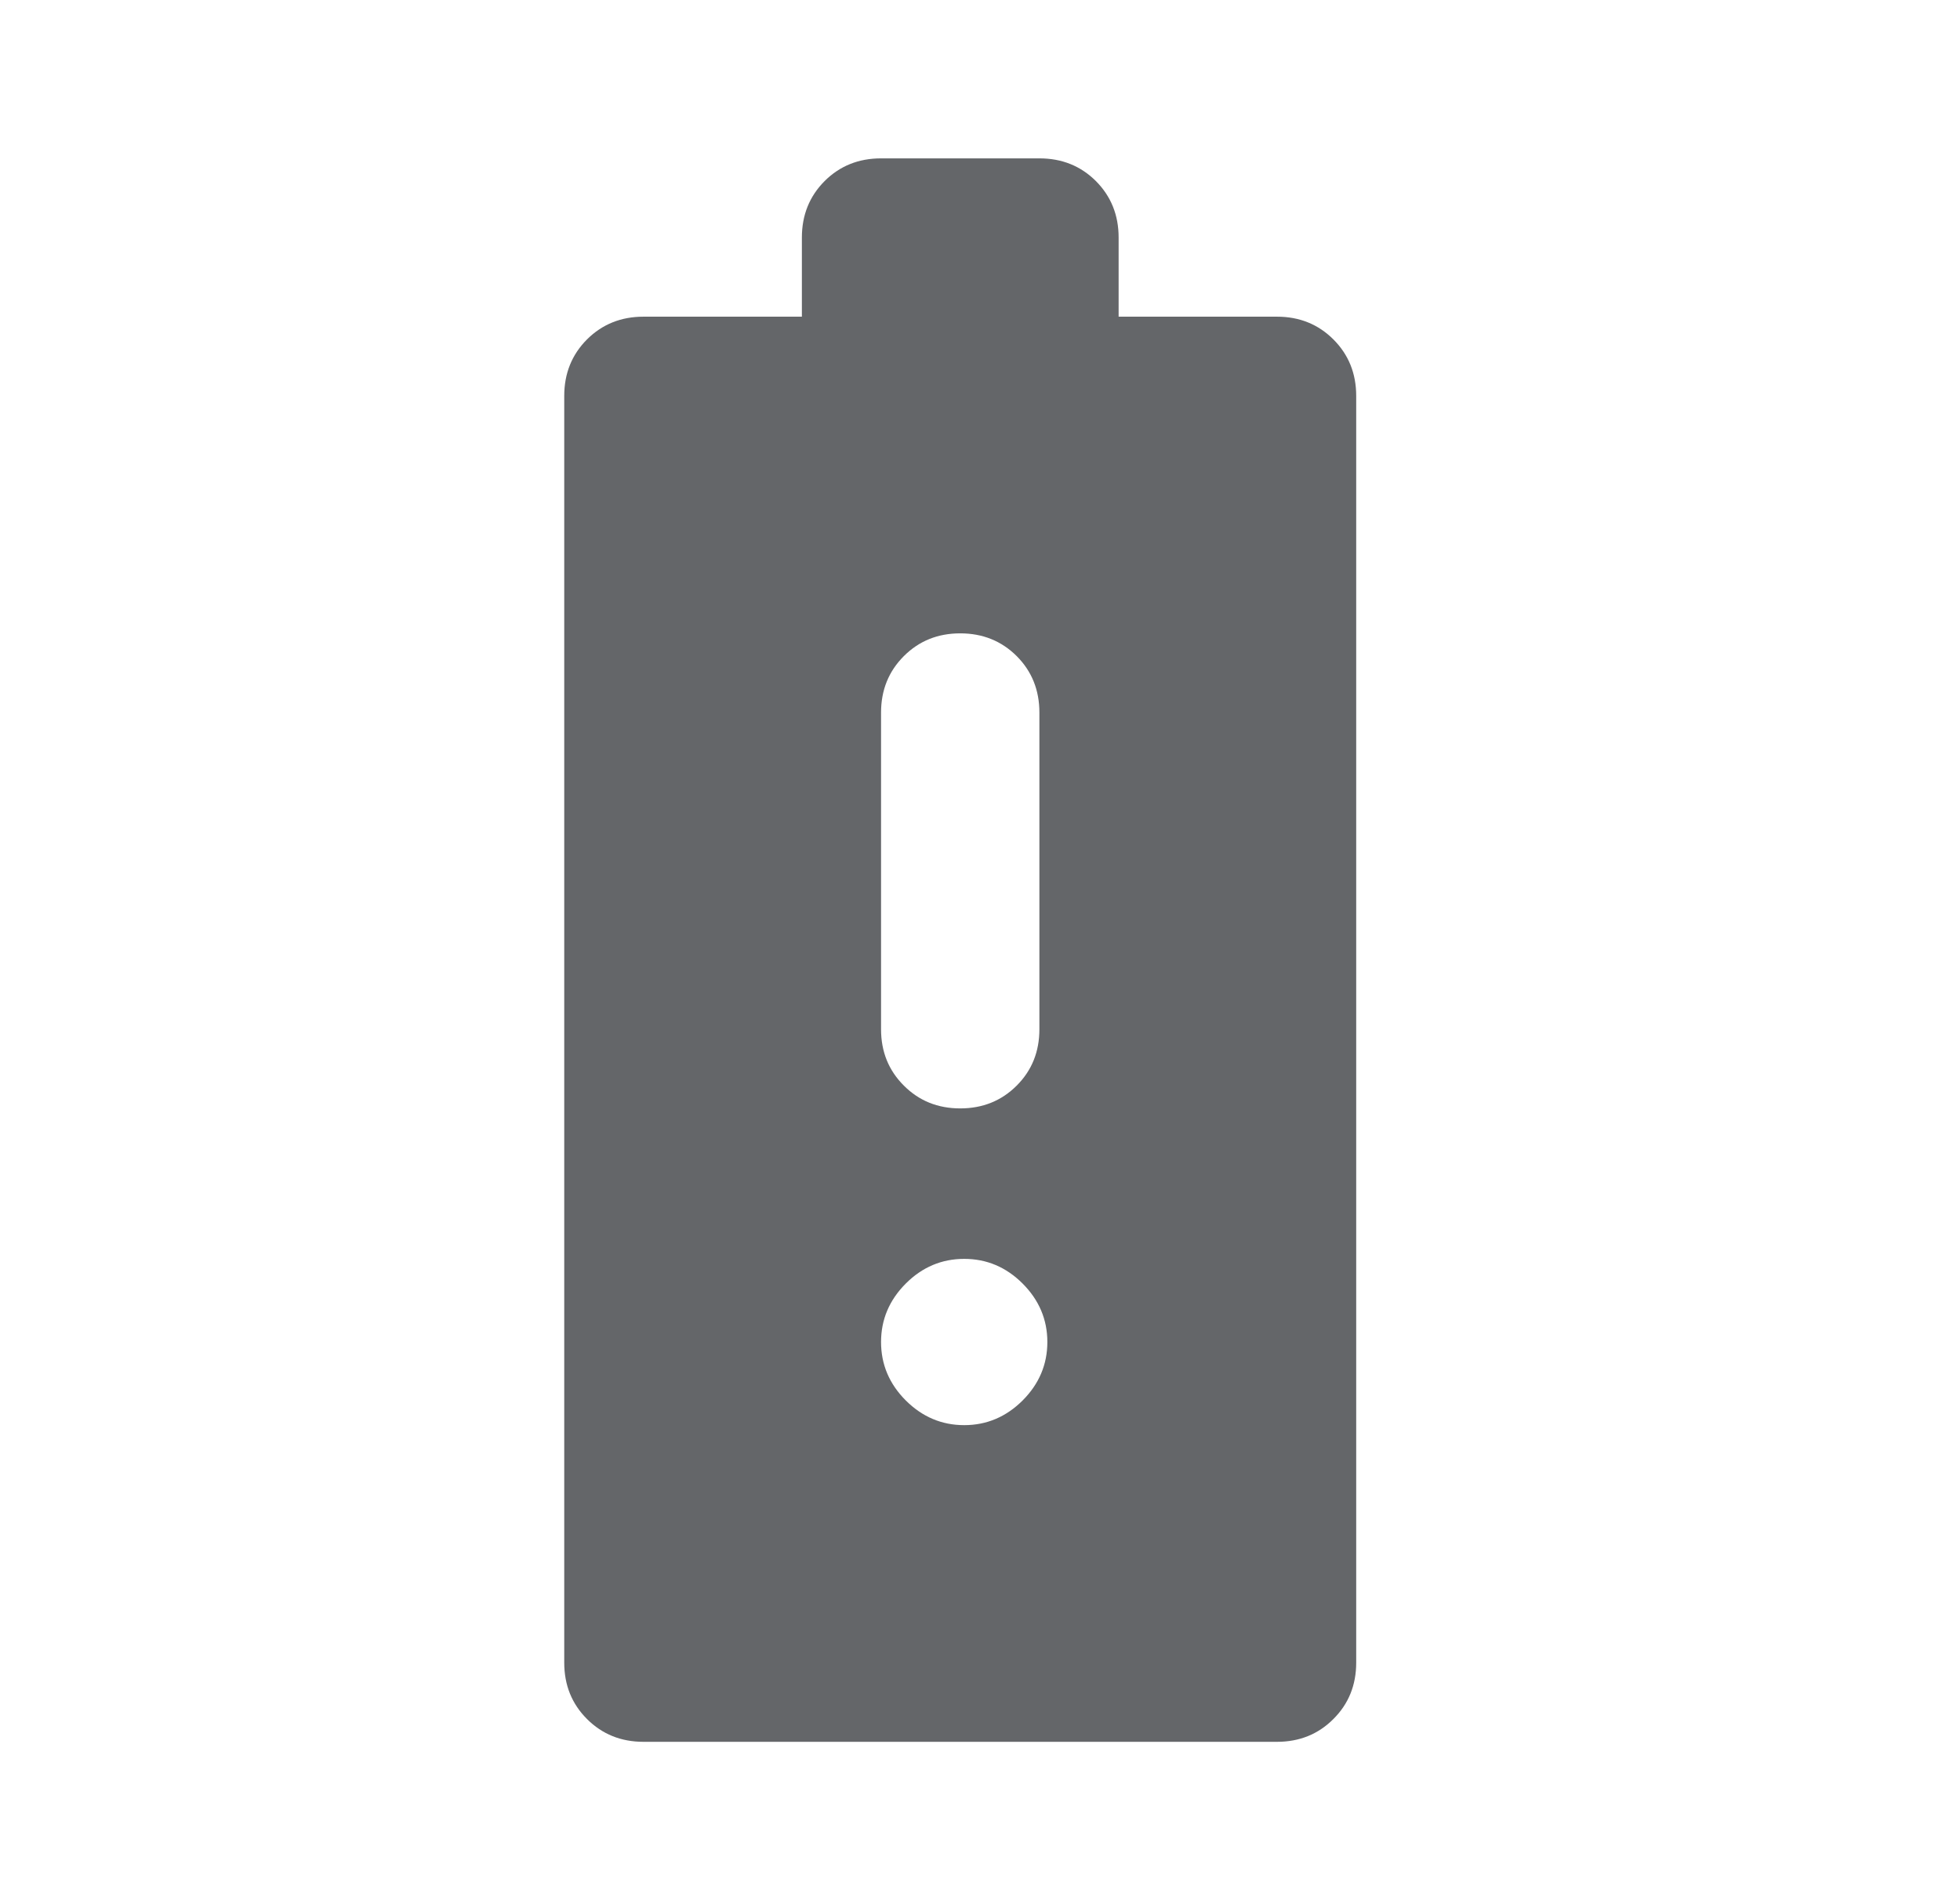 <svg width="33" height="32" viewBox="0 0 33 32" fill="none" xmlns="http://www.w3.org/2000/svg">
<path d="M10.834 29.333C10.456 29.333 10.139 29.205 9.883 28.949C9.628 28.694 9.5 28.378 9.5 28V6.667C9.5 6.289 9.628 5.972 9.883 5.716C10.139 5.461 10.456 5.333 10.834 5.333H13.501V4C13.501 3.622 13.629 3.305 13.884 3.049C14.14 2.794 14.456 2.667 14.834 2.667H17.5C17.878 2.667 18.195 2.794 18.451 3.049C18.706 3.305 18.834 3.622 18.834 4V5.333H21.5C21.878 5.333 22.195 5.461 22.45 5.716C22.706 5.972 22.834 6.289 22.834 6.667V28C22.834 28.378 22.706 28.694 22.45 28.949C22.195 29.205 21.878 29.333 21.5 29.333H10.834ZM16.234 24C16.612 24 16.94 23.861 17.218 23.584C17.495 23.306 17.634 22.978 17.634 22.6C17.634 22.222 17.495 21.894 17.218 21.616C16.94 21.338 16.612 21.2 16.234 21.2C15.856 21.2 15.528 21.338 15.25 21.616C14.973 21.894 14.834 22.222 14.834 22.6C14.834 22.978 14.973 23.306 15.25 23.584C15.528 23.861 15.856 24 16.234 24ZM16.167 18.666C16.545 18.666 16.862 18.538 17.118 18.282C17.373 18.027 17.5 17.711 17.5 17.333V12C17.5 11.622 17.373 11.305 17.118 11.049C16.862 10.794 16.545 10.666 16.167 10.666C15.789 10.666 15.473 10.794 15.218 11.049C14.962 11.305 14.834 11.622 14.834 12V17.333C14.834 17.711 14.962 18.027 15.218 18.282C15.473 18.538 15.789 18.666 16.167 18.666Z" fill="#646669"/>
</svg>
